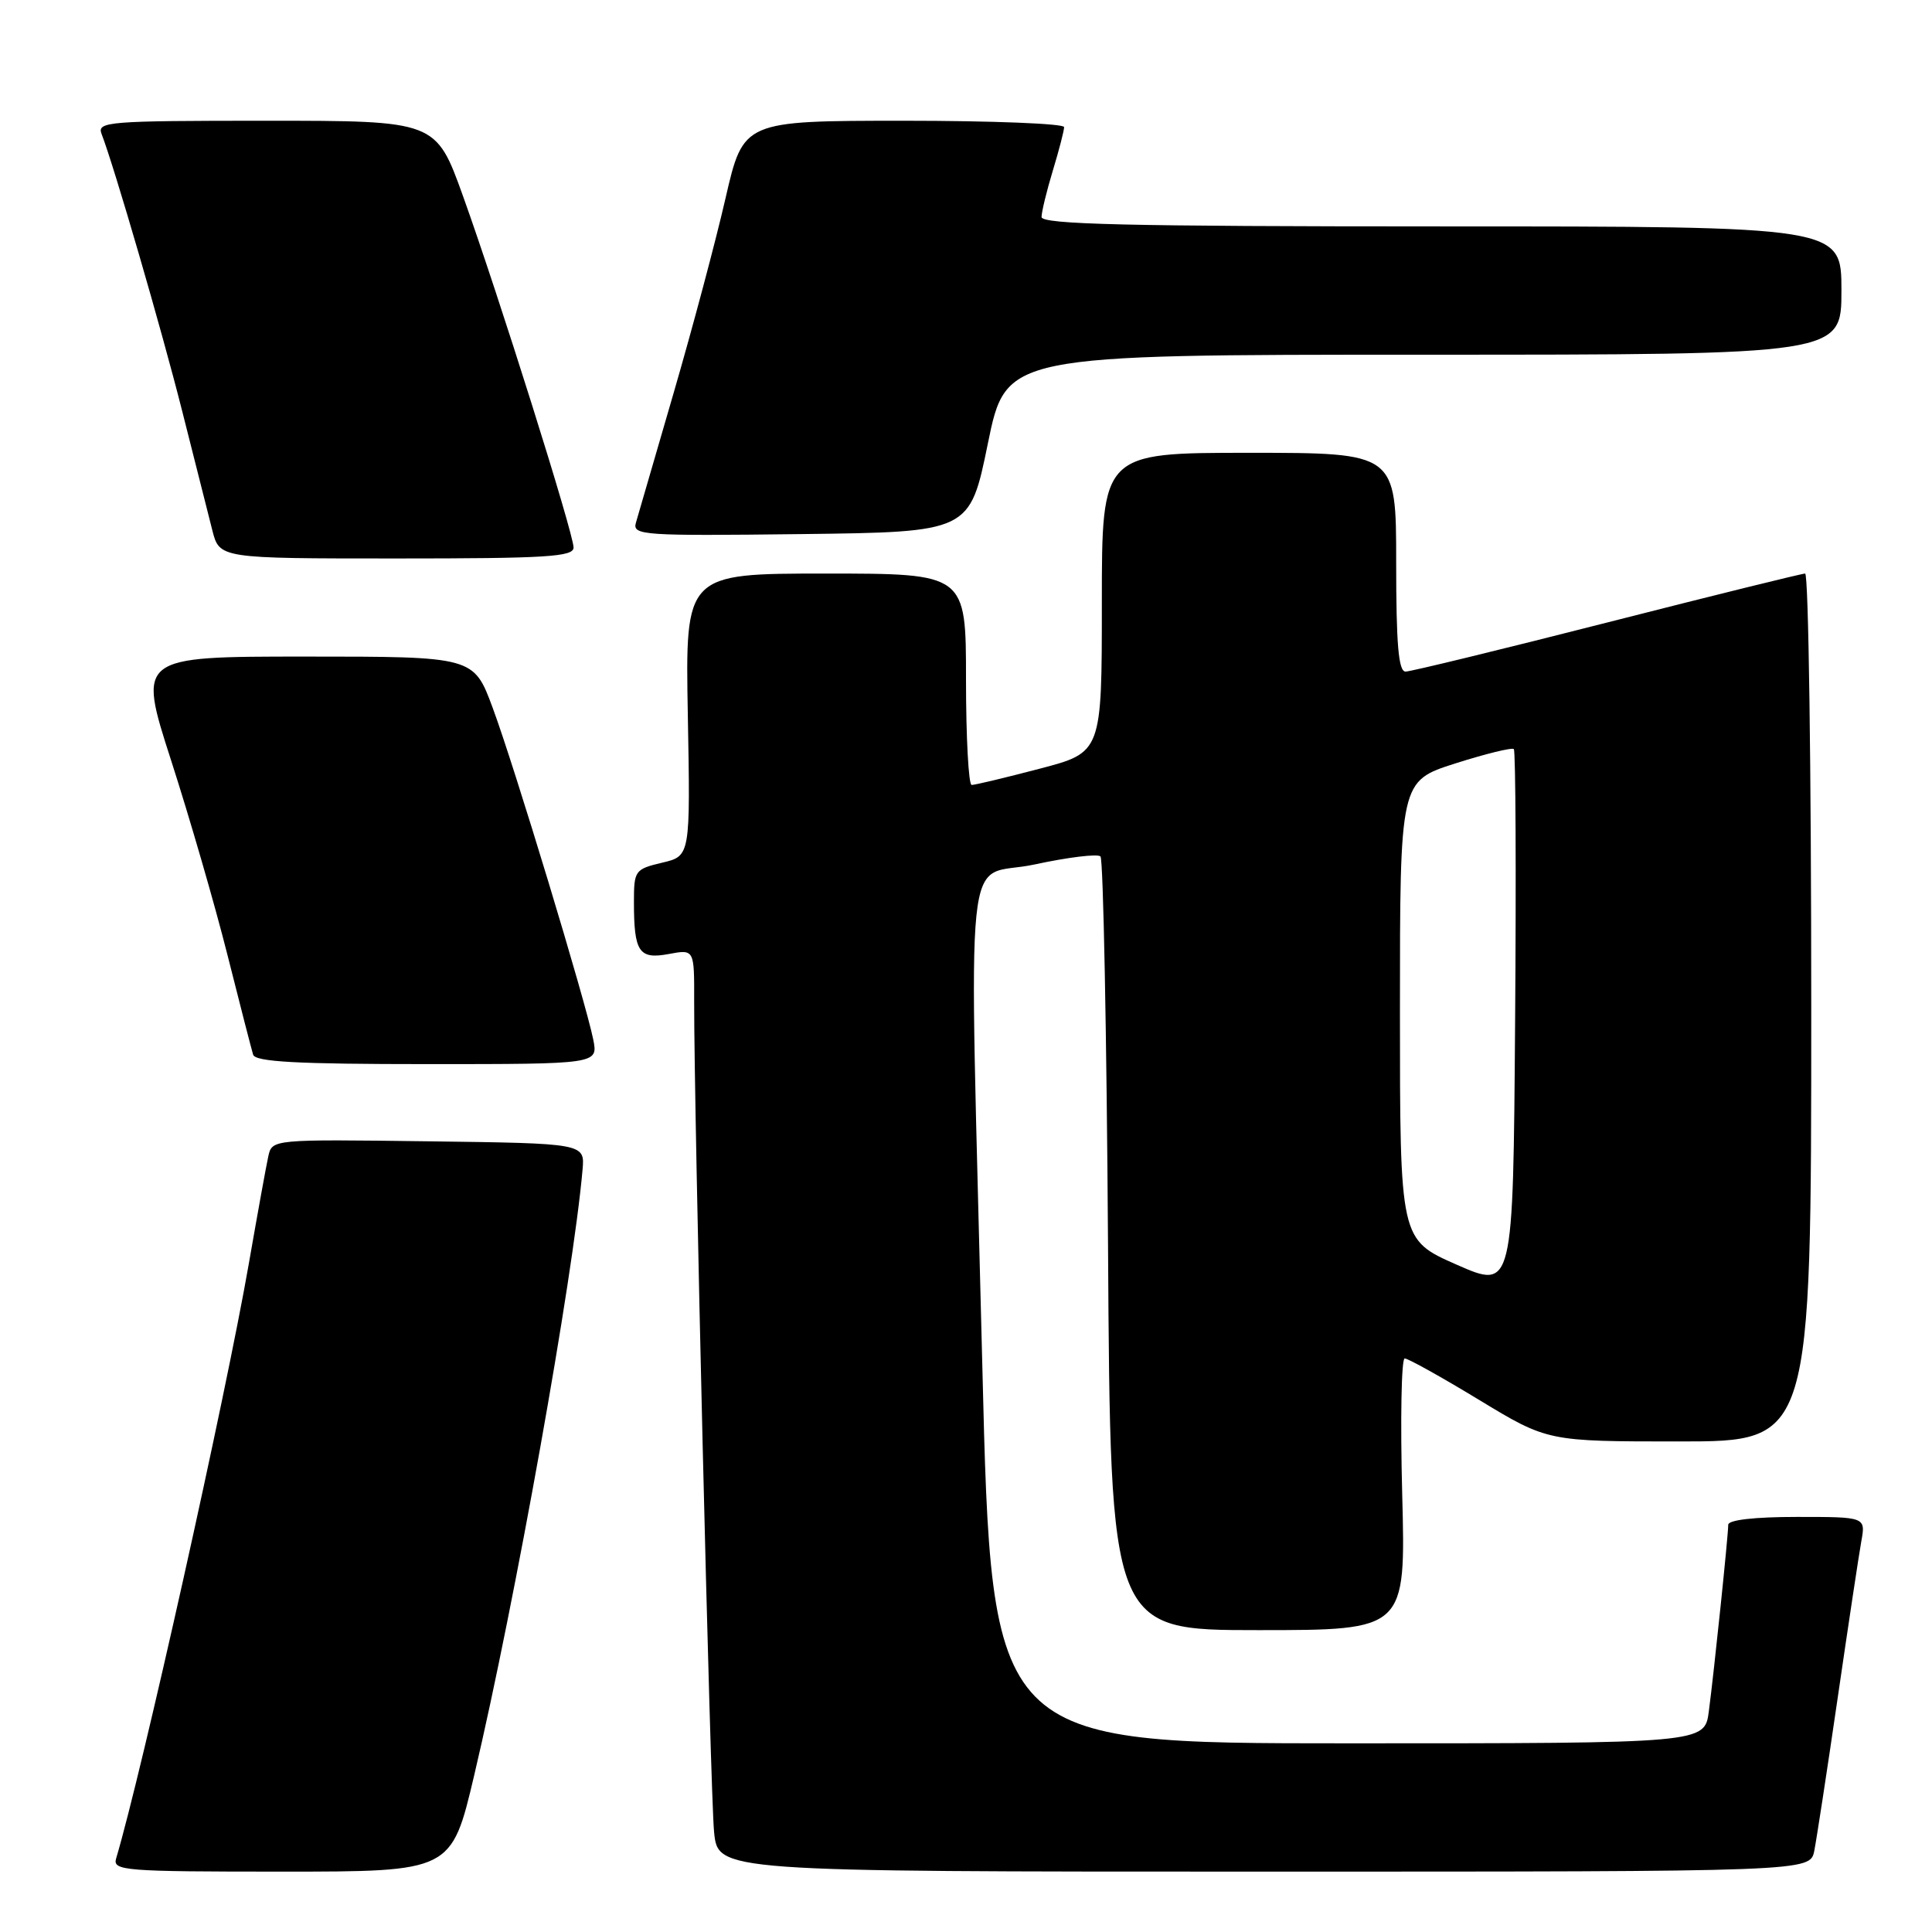 <?xml version="1.0" encoding="UTF-8" standalone="no"?>
<!DOCTYPE svg PUBLIC "-//W3C//DTD SVG 1.1//EN" "http://www.w3.org/Graphics/SVG/1.1/DTD/svg11.dtd" >
<svg xmlns="http://www.w3.org/2000/svg" xmlns:xlink="http://www.w3.org/1999/xlink" version="1.1" viewBox="0 0 256 256">
 <g >
 <path fill="currentColor"
d=" M 62.83 235.25 C 68.25 212.26 75.94 169.31 77.19 155.00 C 77.50 151.50 77.50 151.50 56.77 151.23 C 36.05 150.96 36.05 150.96 35.55 153.23 C 35.27 154.48 34.11 160.90 32.96 167.50 C 29.88 185.17 18.82 234.73 15.39 246.25 C 14.90 247.88 16.40 248.00 37.34 248.00 C 59.82 248.00 59.82 248.00 62.83 235.25 Z  M 240.40 245.25 C 240.70 243.74 242.10 234.62 243.50 225.00 C 244.90 215.38 246.31 206.04 246.63 204.25 C 247.22 201.00 247.22 201.00 238.11 201.00 C 232.47 201.00 229.00 201.40 229.00 202.04 C 229.00 203.44 227.13 221.44 226.43 226.75 C 225.88 231.00 225.88 231.00 178.63 231.00 C 131.39 231.00 131.39 231.00 130.17 181.25 C 128.39 108.39 127.54 116.61 137.07 114.55 C 141.51 113.59 145.44 113.11 145.82 113.48 C 146.19 113.86 146.64 137.08 146.82 165.08 C 147.13 216.00 147.13 216.00 166.70 216.00 C 186.27 216.00 186.27 216.00 185.80 198.00 C 185.54 188.10 185.69 180.00 186.13 180.00 C 186.57 180.00 191.01 182.47 196.00 185.50 C 205.07 191.00 205.07 191.00 222.54 191.00 C 240.00 191.00 240.00 191.00 240.00 133.50 C 240.00 101.88 239.64 76.00 239.19 76.00 C 238.75 76.00 226.94 78.92 212.94 82.49 C 198.95 86.06 186.94 88.98 186.25 88.99 C 185.31 89.00 185.00 85.44 185.00 74.50 C 185.00 60.00 185.00 60.00 165.50 60.00 C 146.00 60.00 146.00 60.00 146.00 79.85 C 146.00 99.70 146.00 99.70 137.75 101.86 C 133.21 103.05 129.16 104.02 128.75 104.01 C 128.34 104.01 128.00 97.70 128.00 90.00 C 128.00 76.00 128.00 76.00 109.40 76.00 C 90.80 76.00 90.80 76.00 91.14 94.72 C 91.48 113.43 91.48 113.43 87.74 114.31 C 84.13 115.17 84.00 115.35 84.00 119.52 C 84.00 126.16 84.66 127.15 88.62 126.41 C 92.00 125.78 92.00 125.78 91.98 132.64 C 91.95 147.19 94.12 237.77 94.62 242.75 C 95.14 248.00 95.14 248.00 167.49 248.00 C 239.84 248.00 239.84 248.00 240.40 245.25 Z  M 78.61 137.75 C 77.62 132.79 68.15 101.51 65.29 93.81 C 62.77 87.00 62.77 87.00 40.50 87.00 C 18.24 87.00 18.24 87.00 22.67 100.75 C 25.11 108.31 28.47 119.90 30.13 126.50 C 31.79 133.10 33.33 139.06 33.54 139.75 C 33.84 140.70 39.35 141.00 56.59 141.00 C 79.25 141.00 79.25 141.00 78.61 137.75 Z  M 76.00 72.55 C 76.00 70.69 66.06 39.09 61.35 25.98 C 57.76 16.00 57.76 16.00 35.27 16.00 C 14.27 16.00 12.83 16.12 13.46 17.75 C 15.14 22.10 21.38 43.54 24.14 54.47 C 25.81 61.08 27.61 68.19 28.13 70.25 C 29.08 74.00 29.08 74.00 52.54 74.00 C 72.40 74.00 76.00 73.78 76.00 72.55 Z  M 130.90 58.75 C 133.31 47.00 133.31 47.00 188.65 47.00 C 244.00 47.00 244.00 47.00 244.00 38.50 C 244.00 30.00 244.00 30.00 191.00 30.00 C 149.26 30.00 138.00 29.73 138.01 28.75 C 138.02 28.06 138.69 25.29 139.51 22.59 C 140.33 19.89 141.00 17.30 141.00 16.84 C 141.00 16.38 131.44 16.00 119.75 16.00 C 98.50 16.01 98.50 16.01 96.14 26.25 C 94.85 31.89 91.76 43.47 89.28 52.00 C 86.80 60.53 84.54 68.30 84.26 69.27 C 83.79 70.93 85.13 71.02 106.13 70.77 C 128.50 70.50 128.50 70.50 130.90 58.75 Z  M 193.00 167.57 C 185.50 164.26 185.50 164.26 185.50 133.88 C 185.50 103.50 185.50 103.50 192.83 101.16 C 196.86 99.88 200.35 99.02 200.59 99.26 C 200.83 99.50 200.91 115.71 200.76 135.28 C 200.50 170.87 200.50 170.87 193.00 167.57 Z "/>
</g>
</svg>